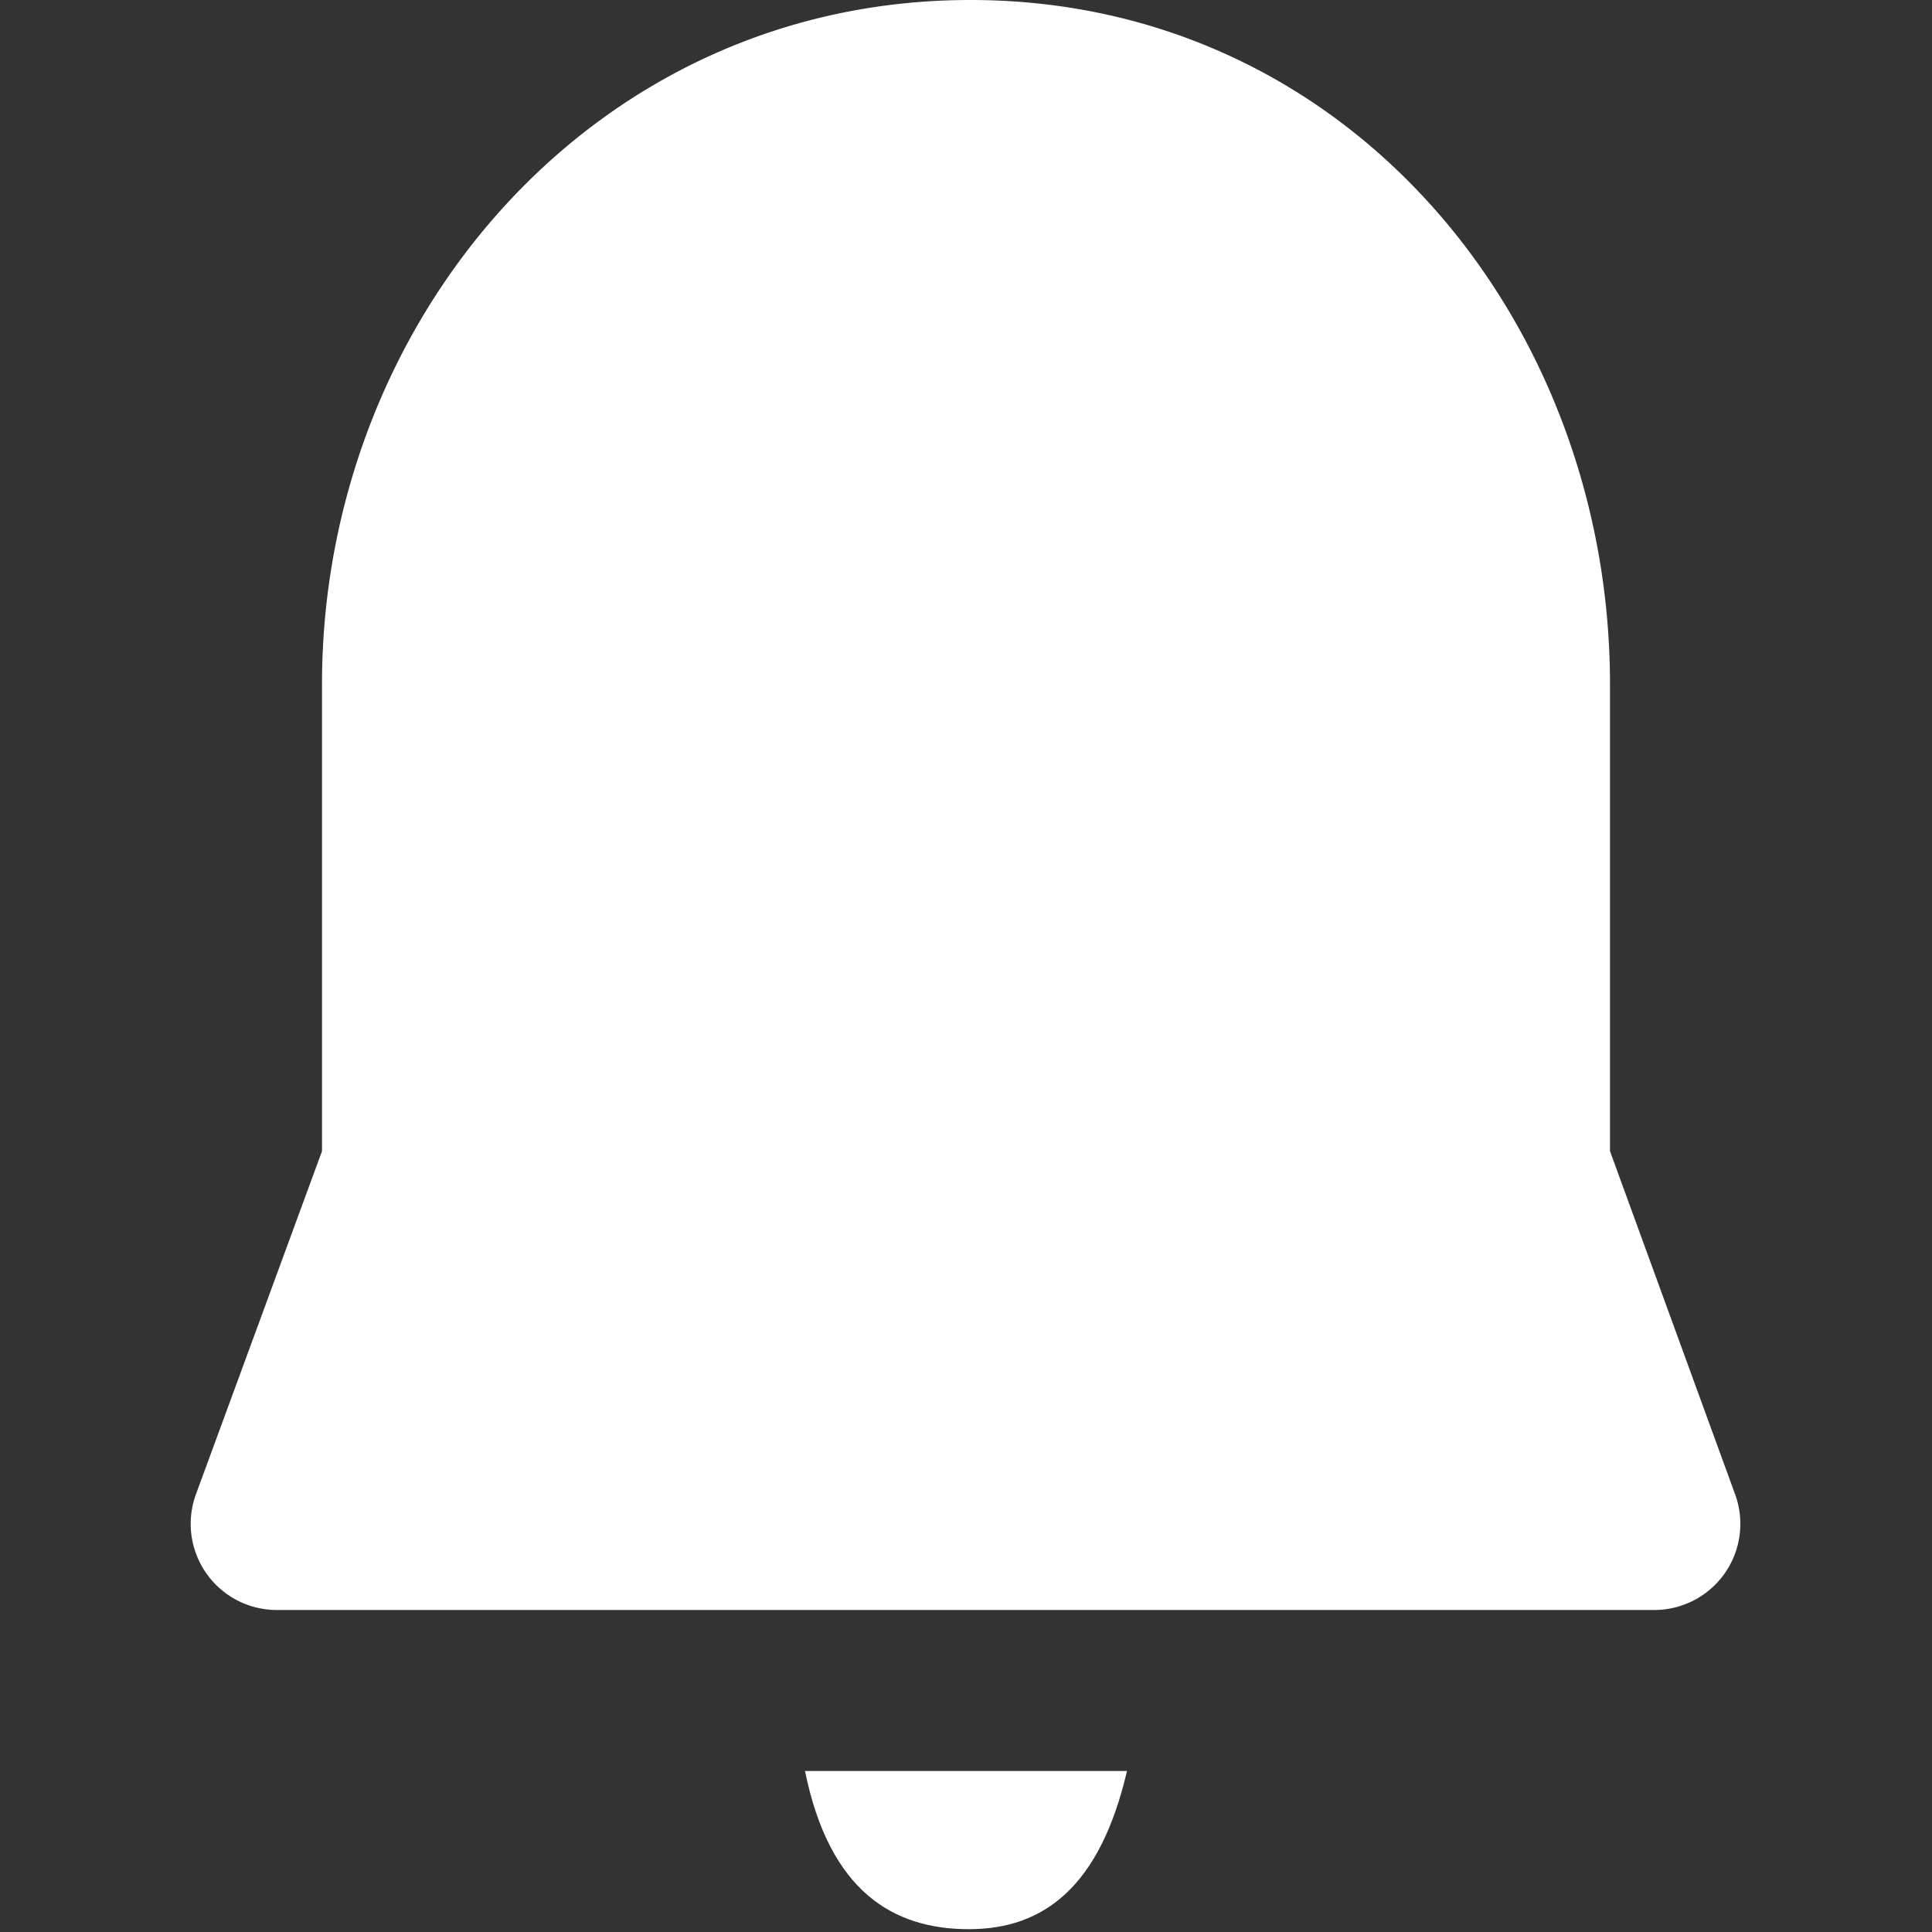 <svg id="fill" xmlns="http://www.w3.org/2000/svg" viewBox="0 0 48 48"><rect x="0" y="0" width="48" height="48" fill="#333333" stroke="none"/><title>Fill_</title><path fill="#fff" d="M20,44c0.61,3,2.2,3.93,4.07,3.93S27.33,46.87,28,44H20Z"/><path fill="#fff" d="M40,28.6V17C40,8,33.51,0,24.11,0S8,8,8,17V28.6L4.87,37.12a2.14,2.14,0,0,0,2,2.88H41.11a2.14,2.14,0,0,0,2-2.87Z"/></svg>